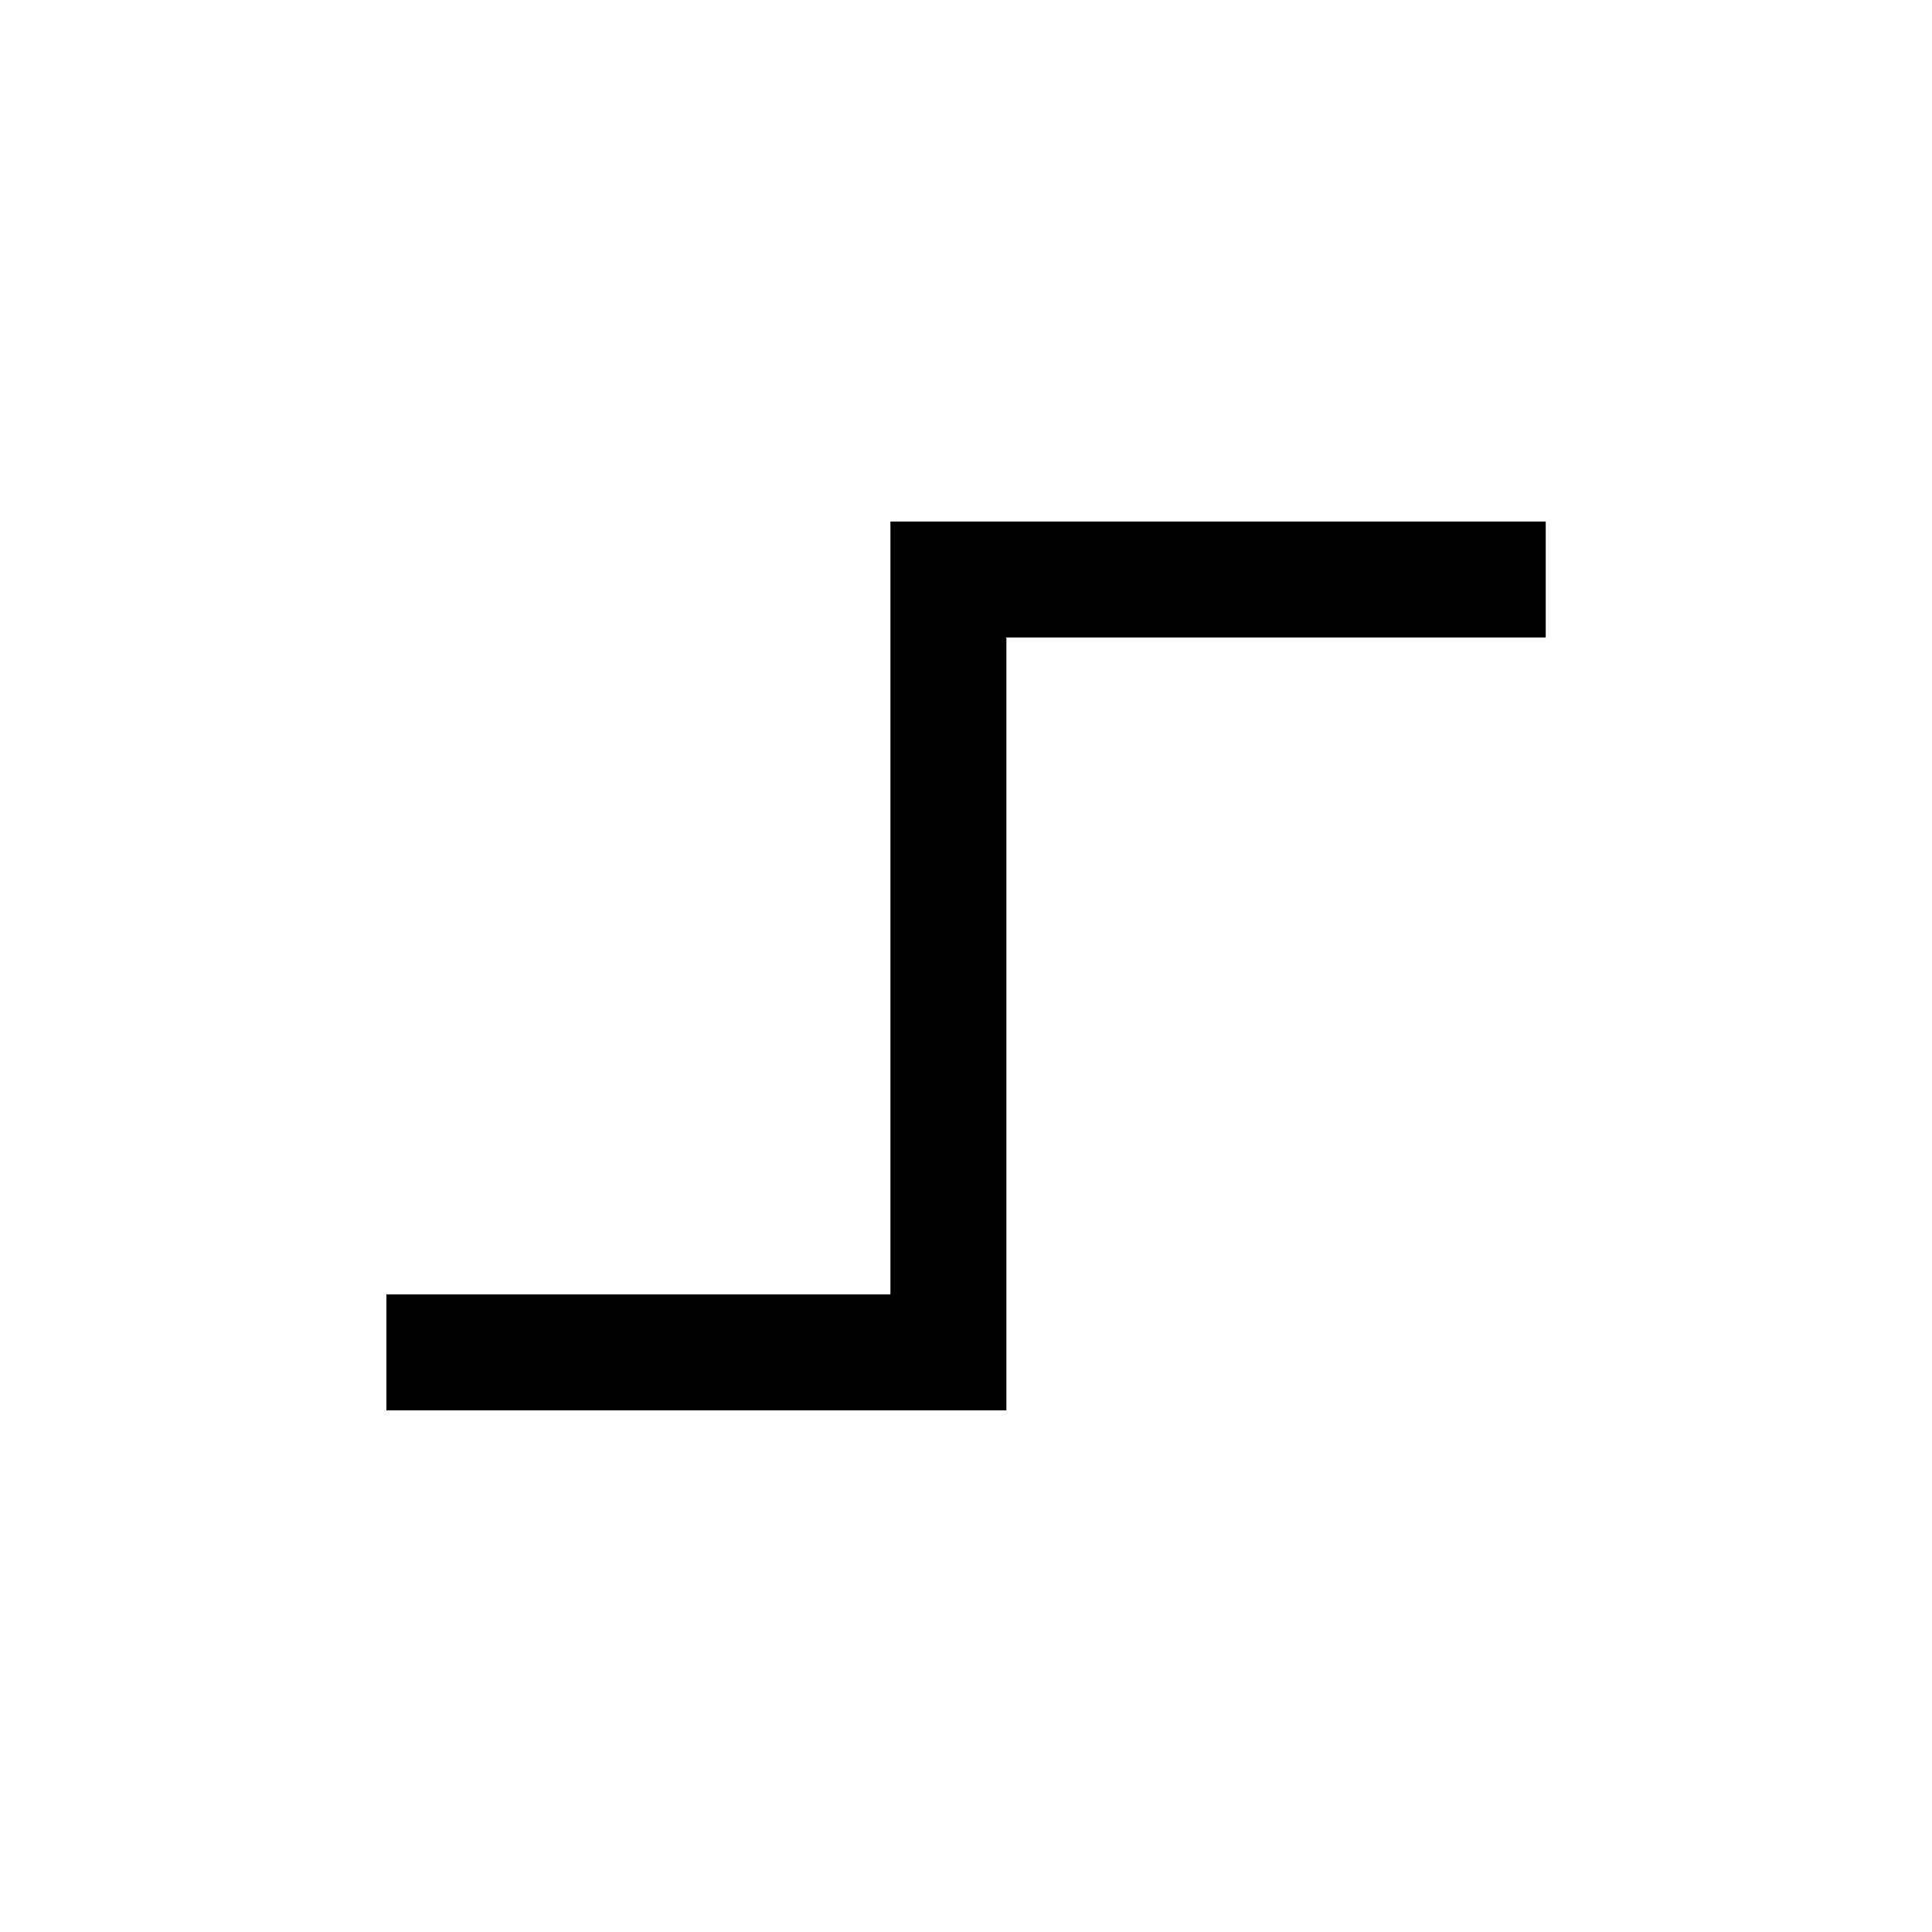 <?xml version="1.0" encoding="UTF-8" standalone="no"?>
<!-- Created with Inkscape (http://www.inkscape.org/) -->

<svg
   xmlns:dc="http://purl.org/dc/elements/1.1/"
   xmlns:cc="http://creativecommons.org/ns#"
   xmlns:rdf="http://www.w3.org/1999/02/22-rdf-syntax-ns#"
   xmlns:svg="http://www.w3.org/2000/svg"
   xmlns="http://www.w3.org/2000/svg"
   xmlns:sodipodi="http://sodipodi.sourceforge.net/DTD/sodipodi-0.dtd"
   xmlns:inkscape="http://www.inkscape.org/namespaces/inkscape"
   width="50"
   height="50"
   viewBox="0 0 13.229 13.229"
   version="1.1"
   id="svg8"
   inkscape:version="0.92.1 r15371"
   sodipodi:docname="waveform_square.svg">
  <defs
     id="defs2" />
  <sodipodi:namedview
     id="base"
     pagecolor="#ffffff"
     bordercolor="#666666"
     borderopacity="1.0"
     inkscape:pageopacity="0.0"
     inkscape:pageshadow="2"
     inkscape:zoom="10.31"
     inkscape:cx="27.354048"
     inkscape:cy="31.293334"
     inkscape:document-units="mm"
     inkscape:current-layer="layer2"
     showgrid="true"
     units="px"
     showguides="true"
     inkscape:guide-bbox="true"
     inkscape:window-width="1536"
     inkscape:window-height="801"
     inkscape:window-x="-8"
     inkscape:window-y="-8"
     inkscape:window-maximized="1">
    <sodipodi:guide
       position="9.26,6.615"
       orientation="0,1"
       id="guide16"
       inkscape:locked="false" />
    <sodipodi:guide
       position="6.615,5.292"
       orientation="1,0"
       id="guide18"
       inkscape:locked="false" />
    <inkscape:grid
       type="xygrid"
       id="grid20" />
  </sodipodi:namedview>
  <g
     inkscape:label="Square"
     inkscape:groupmode="layer"
     id="layer1"
     transform="translate(0,-283.771)"
     style="display:inline">
    <path
       transform="translate(0,9.1666667e-6)"
       style="fill:none;fill-opacity:1;stroke:#000000;stroke-width:0.794;stroke-linecap:butt;stroke-linejoin:miter;stroke-miterlimit:4;stroke-dasharray:none;stroke-opacity:1"
       d="m 2.646,293.031 h 3.848 v -5.292 h 4.09"
       id="path14"
       inkscape:connector-curvature="0" />
  </g>
  <g
     inkscape:groupmode="layer"
     id="layer2"
     inkscape:label="Calque 2"
     style="display:none">
    <path
       style="fill:none;stroke:#000000;stroke-width:1.102;stroke-linecap:butt;stroke-linejoin:miter;stroke-miterlimit:4;stroke-dasharray:none;stroke-opacity:1"
       d="m 2.646,9.525 3.969,-5.292 3.969,5.027"
       id="path4499"
       inkscape:connector-curvature="0"
       sodipodi:nodetypes="ccc" />
  </g>
</svg>
